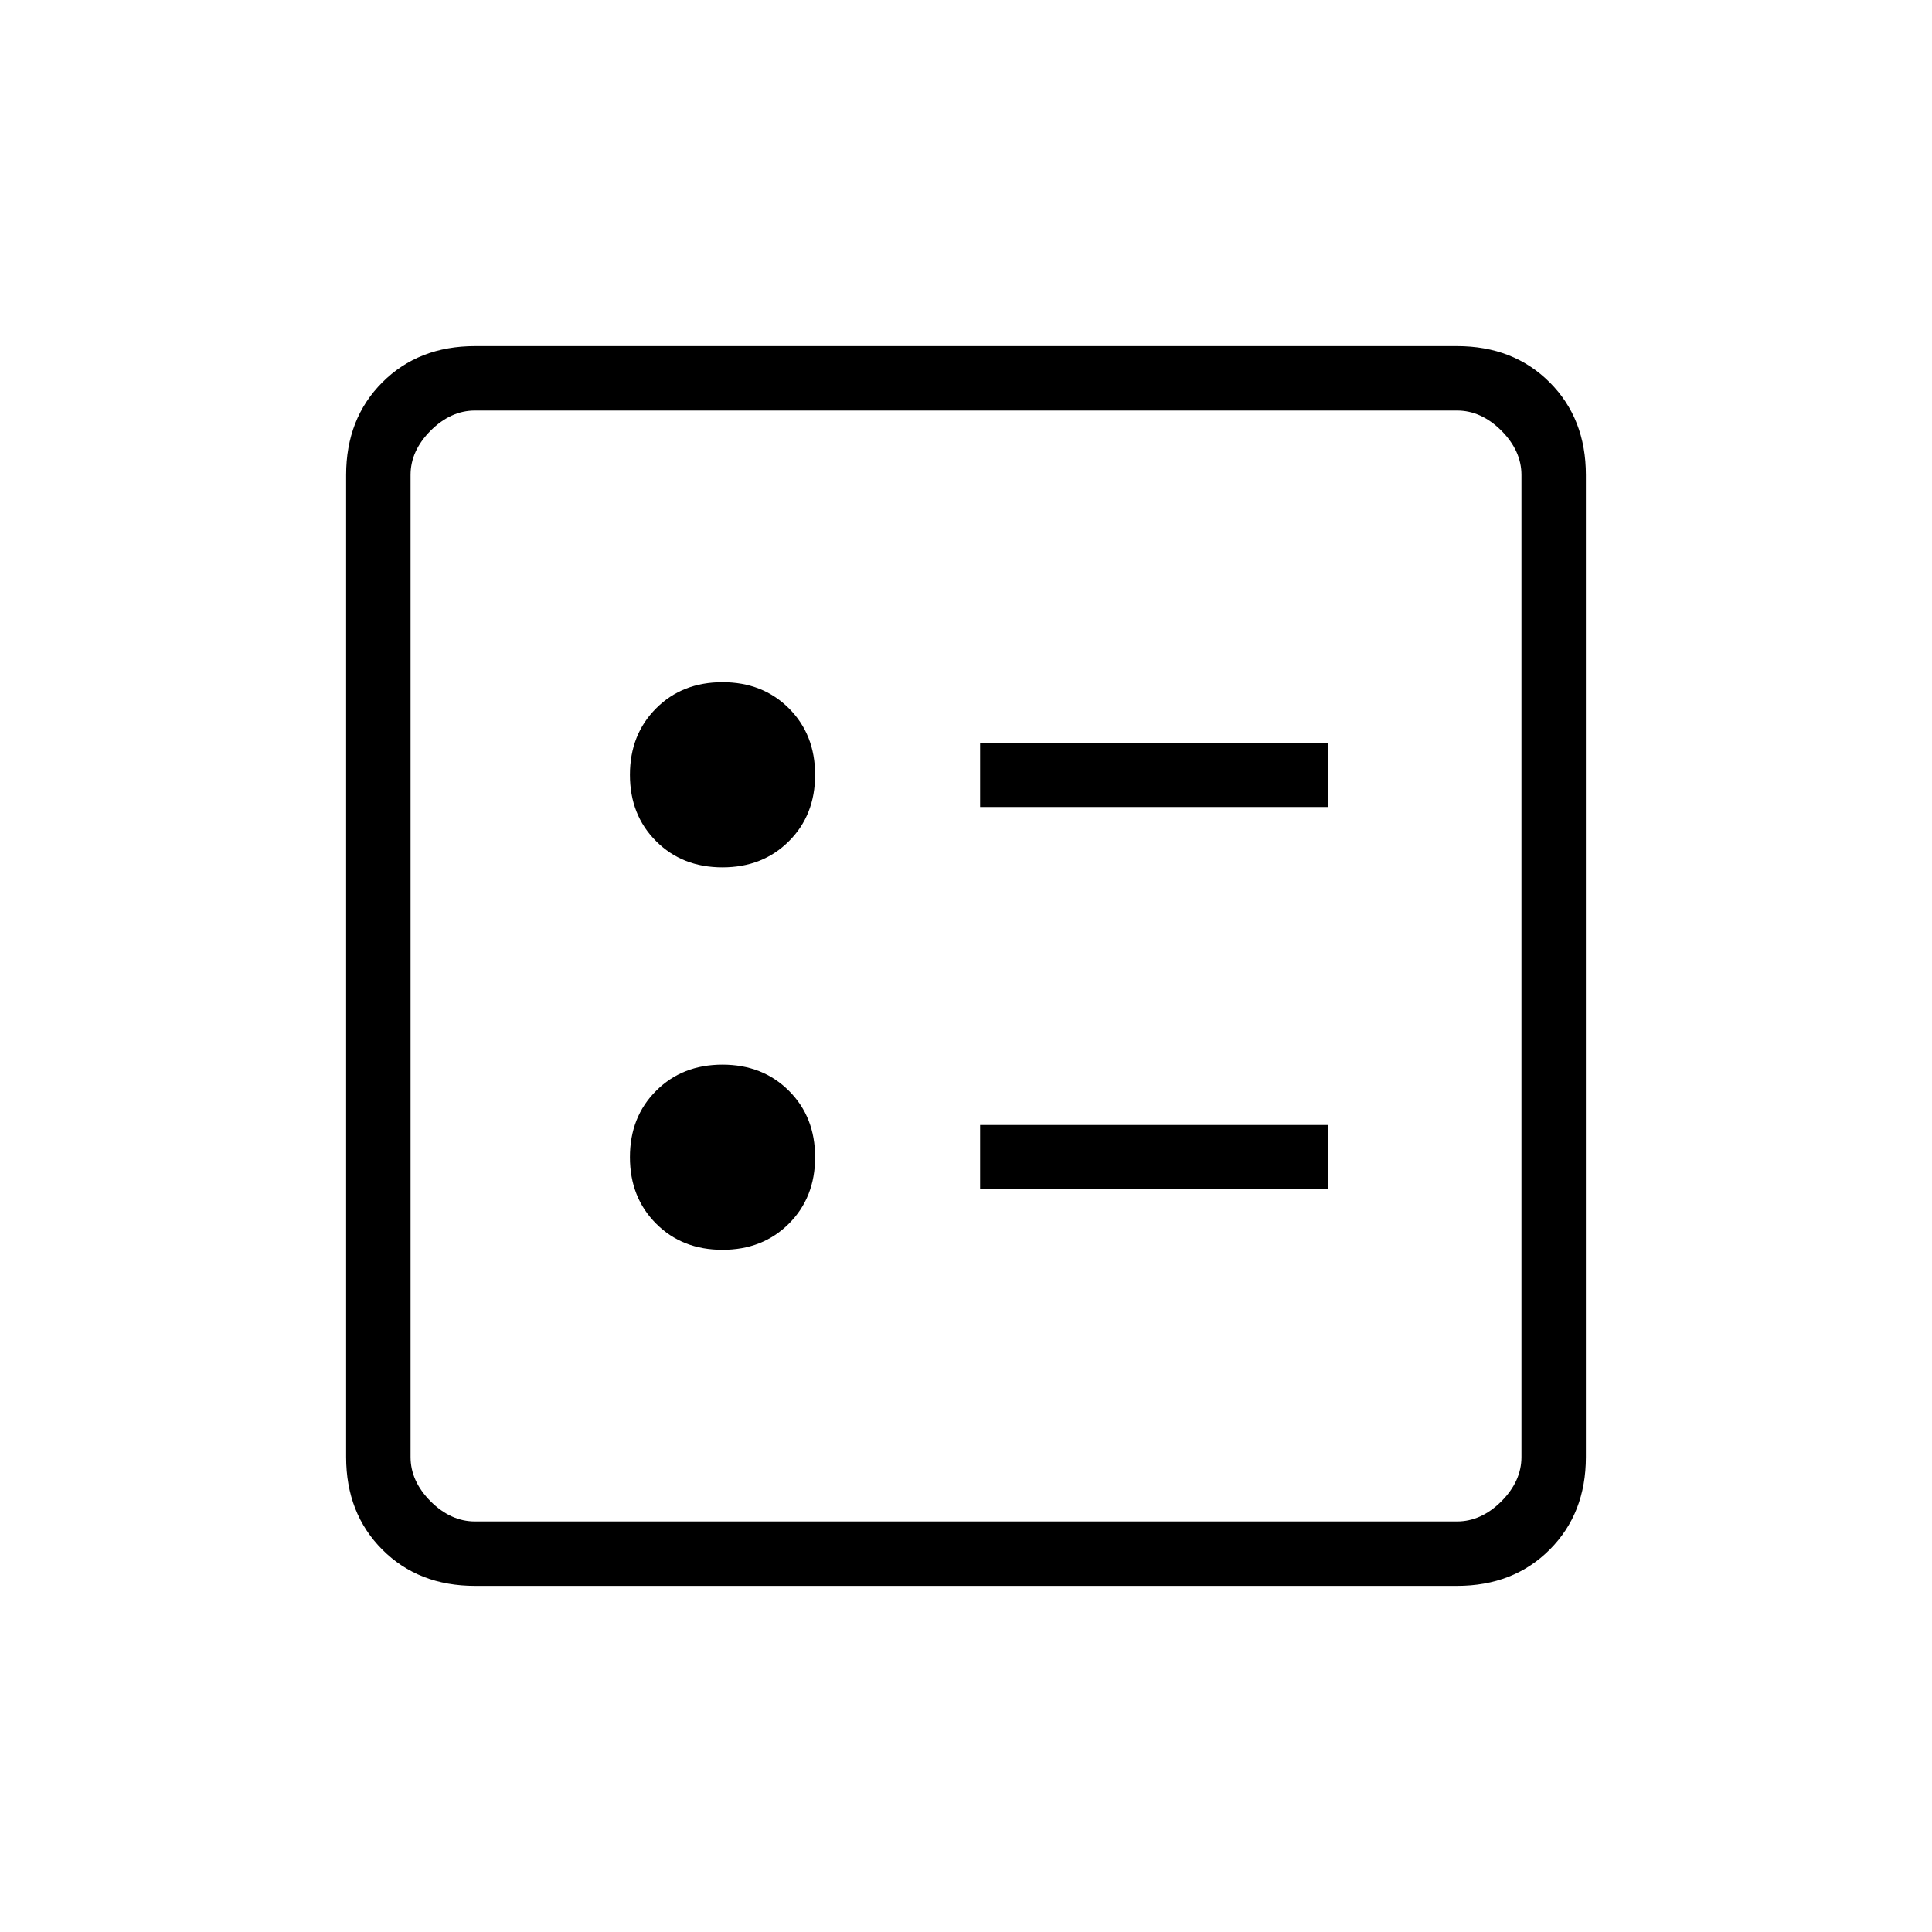 <svg xmlns="http://www.w3.org/2000/svg" height="20" width="20"><path d="M10.146 8.354H13.75V7.688H10.146ZM10.146 12.312H13.75V11.646H10.146ZM7.479 8.979Q7.896 8.979 8.167 8.708Q8.438 8.438 8.438 8.021Q8.438 7.604 8.167 7.333Q7.896 7.062 7.479 7.062Q7.062 7.062 6.792 7.333Q6.521 7.604 6.521 8.021Q6.521 8.438 6.792 8.708Q7.062 8.979 7.479 8.979ZM7.479 12.938Q7.896 12.938 8.167 12.667Q8.438 12.396 8.438 11.979Q8.438 11.562 8.167 11.292Q7.896 11.021 7.479 11.021Q7.062 11.021 6.792 11.292Q6.521 11.562 6.521 11.979Q6.521 12.396 6.792 12.667Q7.062 12.938 7.479 12.938ZM4.917 16.417Q4.333 16.417 3.958 16.042Q3.583 15.667 3.583 15.083V4.917Q3.583 4.333 3.958 3.958Q4.333 3.583 4.917 3.583H15.083Q15.667 3.583 16.042 3.958Q16.417 4.333 16.417 4.917V15.083Q16.417 15.667 16.042 16.042Q15.667 16.417 15.083 16.417ZM4.917 15.75H15.083Q15.333 15.75 15.542 15.542Q15.75 15.333 15.75 15.083V4.917Q15.75 4.667 15.542 4.458Q15.333 4.25 15.083 4.25H4.917Q4.667 4.25 4.458 4.458Q4.25 4.667 4.25 4.917V15.083Q4.25 15.333 4.458 15.542Q4.667 15.75 4.917 15.75ZM4.25 15.75Q4.25 15.75 4.25 15.542Q4.25 15.333 4.25 15.083V4.917Q4.25 4.667 4.25 4.458Q4.25 4.25 4.25 4.25Q4.25 4.25 4.25 4.458Q4.25 4.667 4.25 4.917V15.083Q4.25 15.333 4.25 15.542Q4.25 15.75 4.25 15.75Z"/></svg>